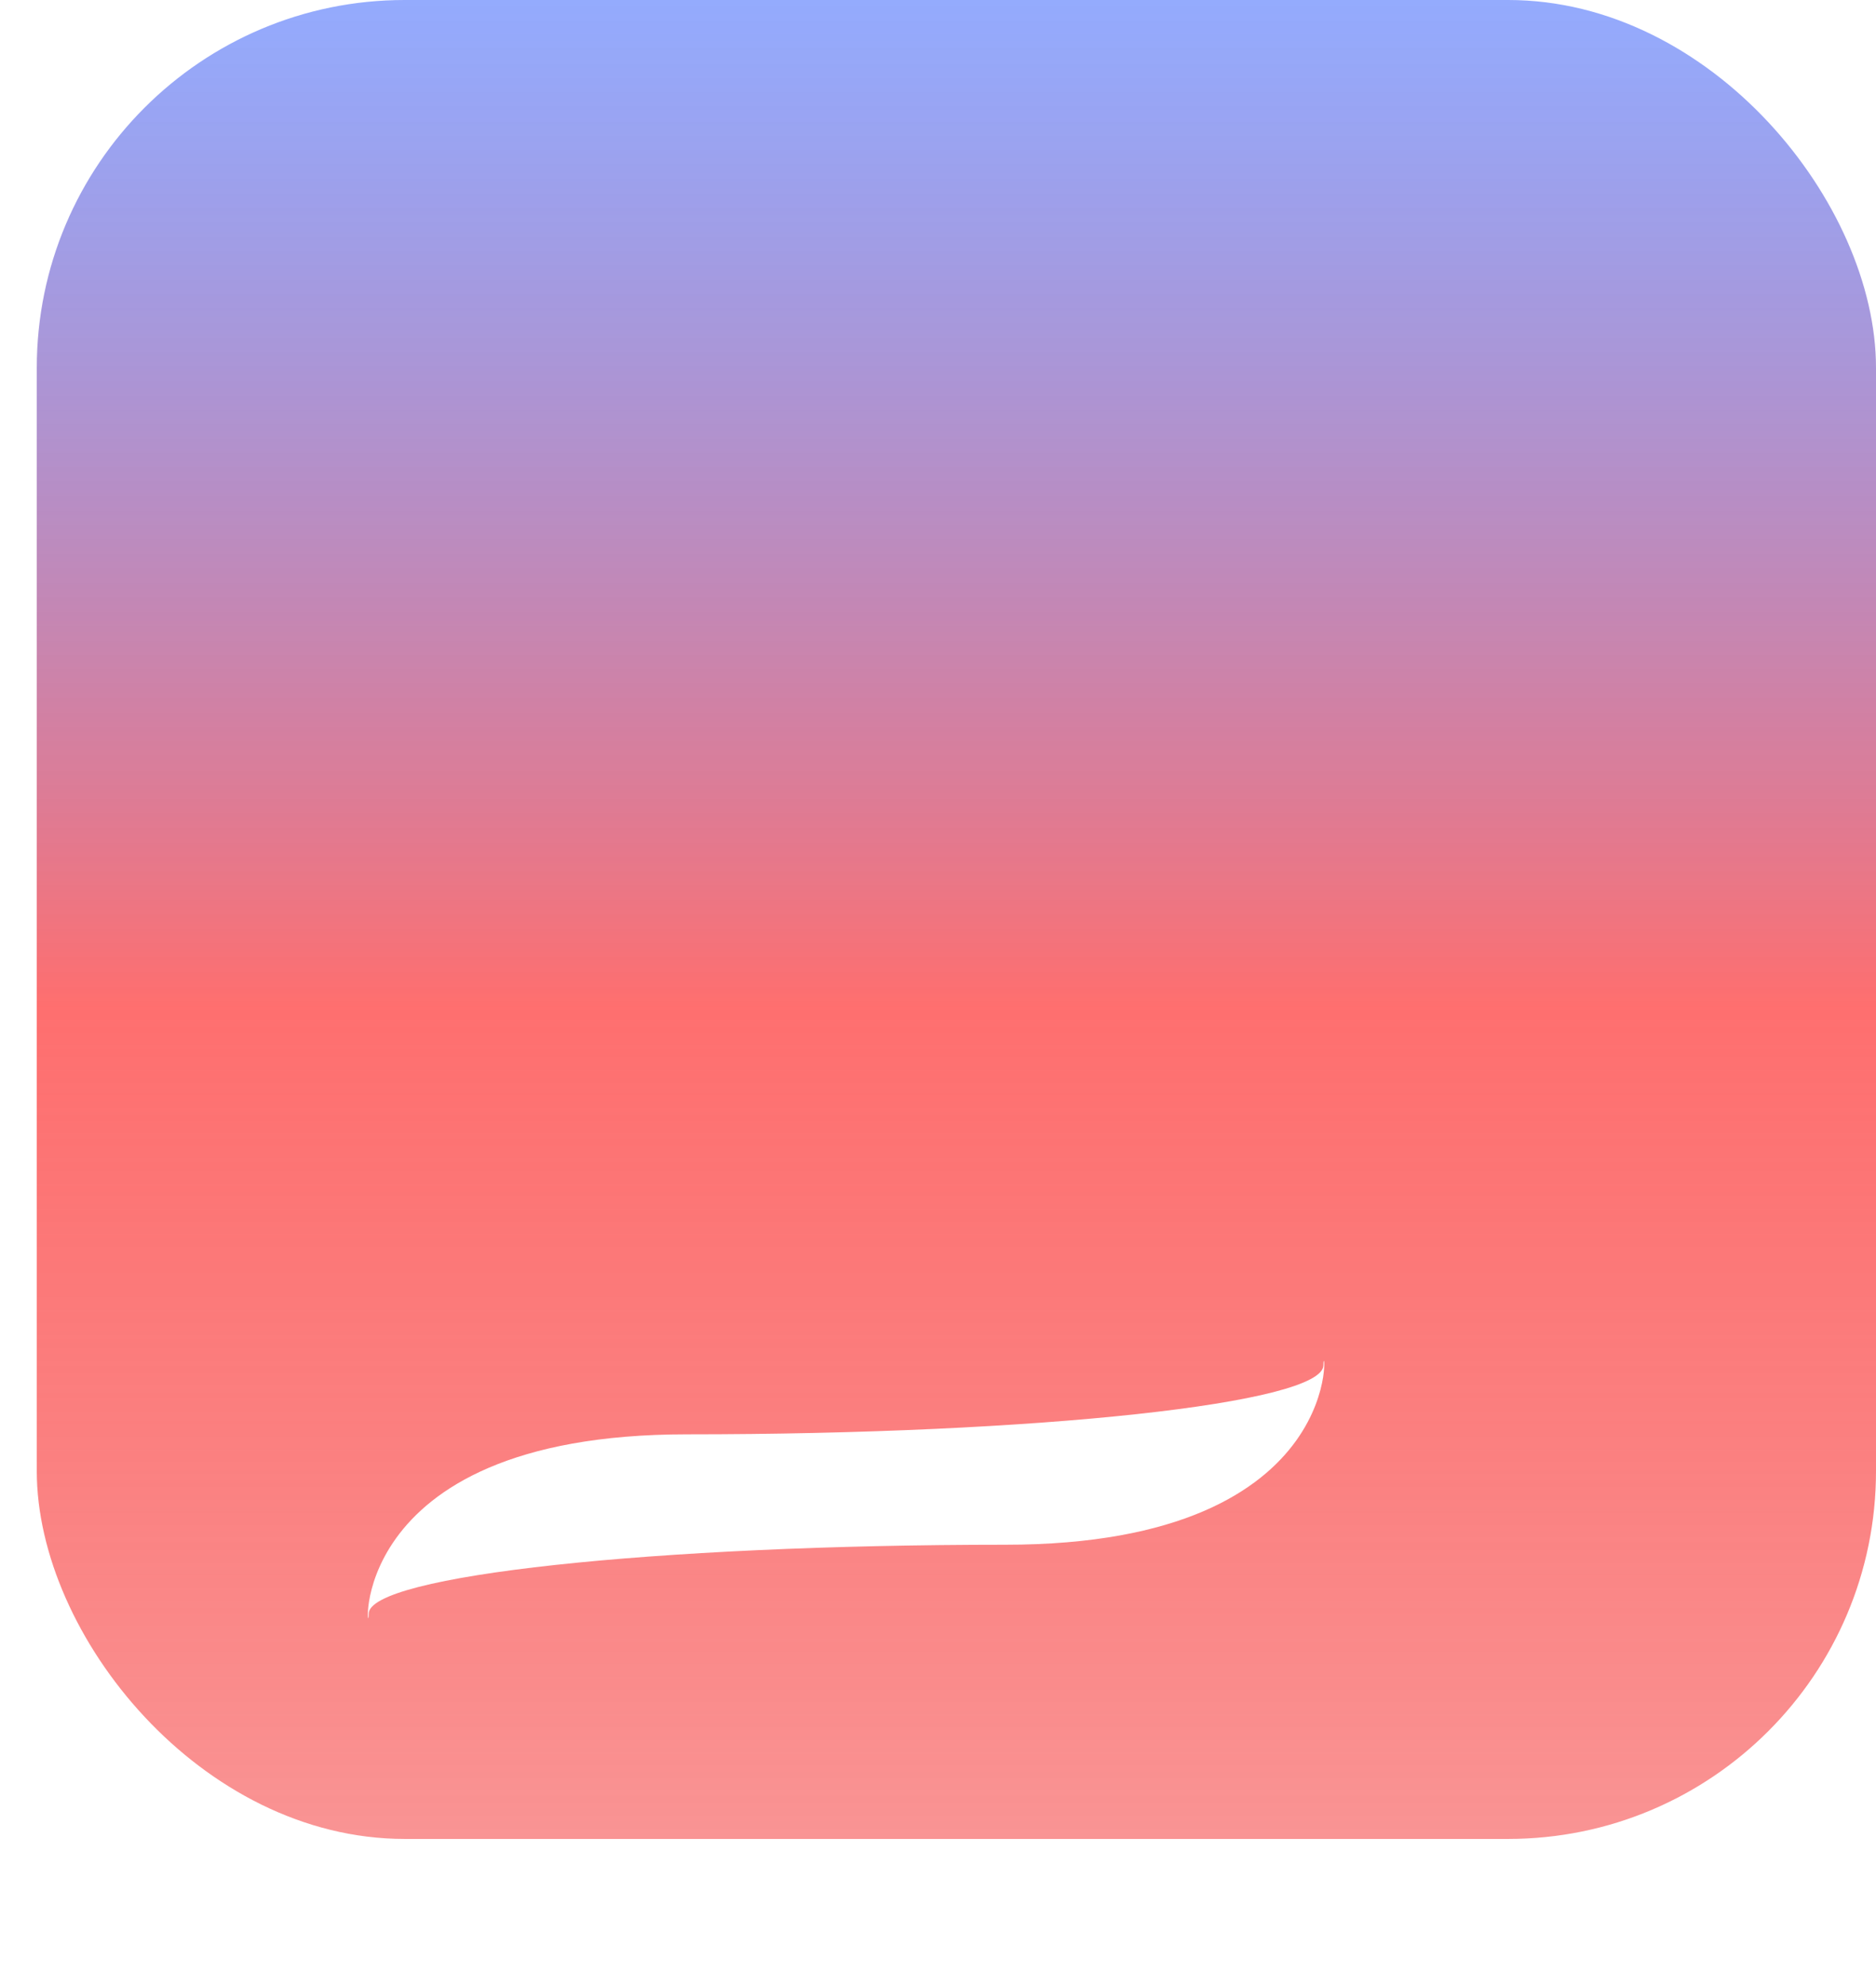 <svg width="51" height="54" viewBox="0 0 51 54" fill="none" xmlns="http://www.w3.org/2000/svg">
<path d="M26 18.991C22.675 18.991 19.991 21.675 19.991 25C19.991 28.325 22.675 31.009 26 31.009C29.325 31.009 32.009 28.325 32.009 25C32.009 21.675 29.325 18.991 26 18.991ZM26 28.905C23.85 28.905 22.095 27.15 22.095 25C22.095 22.849 23.85 21.095 26 21.095C28.15 21.095 29.905 22.849 29.905 25C29.905 27.15 28.15 28.905 26 28.905ZM32.255 17.345C31.479 17.345 30.852 17.972 30.852 18.748C30.852 19.524 31.479 20.151 32.255 20.151C33.031 20.151 33.658 19.527 33.658 18.748C33.658 18.564 33.622 18.381 33.552 18.211C33.481 18.04 33.378 17.886 33.248 17.755C33.117 17.625 32.963 17.521 32.792 17.451C32.622 17.381 32.439 17.344 32.255 17.345ZM37.713 25C37.713 23.383 37.728 21.78 37.637 20.166C37.546 18.291 37.118 16.627 35.747 15.256C34.373 13.882 32.712 13.457 30.837 13.366C29.22 13.275 27.617 13.29 26.003 13.29C24.386 13.29 22.783 13.275 21.169 13.366C19.294 13.457 17.63 13.885 16.259 15.256C14.885 16.63 14.46 18.291 14.369 20.166C14.278 21.783 14.293 23.386 14.293 25C14.293 26.614 14.278 28.22 14.369 29.834C14.46 31.709 14.888 33.373 16.259 34.744C17.633 36.118 19.294 36.543 21.169 36.634C22.786 36.724 24.389 36.71 26.003 36.71C27.62 36.71 29.223 36.724 30.837 36.634C32.712 36.543 34.376 36.115 35.747 34.744C37.121 33.37 37.546 31.709 37.637 29.834C37.73 28.22 37.713 26.617 37.713 25ZM35.135 31.908C34.921 32.441 34.663 32.84 34.25 33.25C33.837 33.663 33.441 33.921 32.908 34.135C31.367 34.747 27.708 34.609 26 34.609C24.292 34.609 20.63 34.747 19.089 34.138C18.556 33.924 18.157 33.666 17.747 33.253C17.334 32.84 17.076 32.444 16.862 31.911C16.253 30.367 16.391 26.708 16.391 25C16.391 23.292 16.253 19.63 16.862 18.089C17.076 17.556 17.334 17.157 17.747 16.747C18.16 16.337 18.556 16.076 19.089 15.862C20.63 15.253 24.292 15.39 26 15.39C27.708 15.39 31.37 15.253 32.911 15.862C33.444 16.076 33.843 16.334 34.253 16.747C34.666 17.16 34.924 17.556 35.138 18.089C35.747 19.63 35.609 23.292 35.609 25C35.609 26.708 35.747 30.367 35.135 31.908Z" fill="white"/>
<rect x="1" width="50" height="50" rx="10" fill="url(#paint0_linear_173_492)" fill-opacity="0.7"/>
<g filter="url(#filter0_f_173_492)">
<path d="M35.977 37.122C35.977 36.085 36.882 42.001 27.326 42.001C17.77 42.001 10.023 42.842 10.023 43.878C10.023 44.915 9.118 38.999 18.674 38.999C28.23 38.999 35.977 38.158 35.977 37.122Z" fill="white"/>
</g>
<defs>
<filter id="filter0_f_173_492" x="0" y="27" width="46" height="27" filterUnits="userSpaceOnUse" color-interpolation-filters="sRGB">
<feFlood flood-opacity="0" result="BackgroundImageFix"/>
<feBlend mode="normal" in="SourceGraphic" in2="BackgroundImageFix" result="shape"/>
<feGaussianBlur stdDeviation="5" result="effect1_foregroundBlur_173_492"/>
</filter>
<linearGradient id="paint0_linear_173_492" x1="26" y1="0" x2="26" y2="50" gradientUnits="userSpaceOnUse">
<stop stop-color="#0037FB" stop-opacity="0.6"/>
<stop offset="0.546" stop-color="#FE2F2F" stop-opacity="0.99"/>
<stop offset="1" stop-color="#F20808" stop-opacity="0.62"/>
</linearGradient>
</defs>
</svg>
